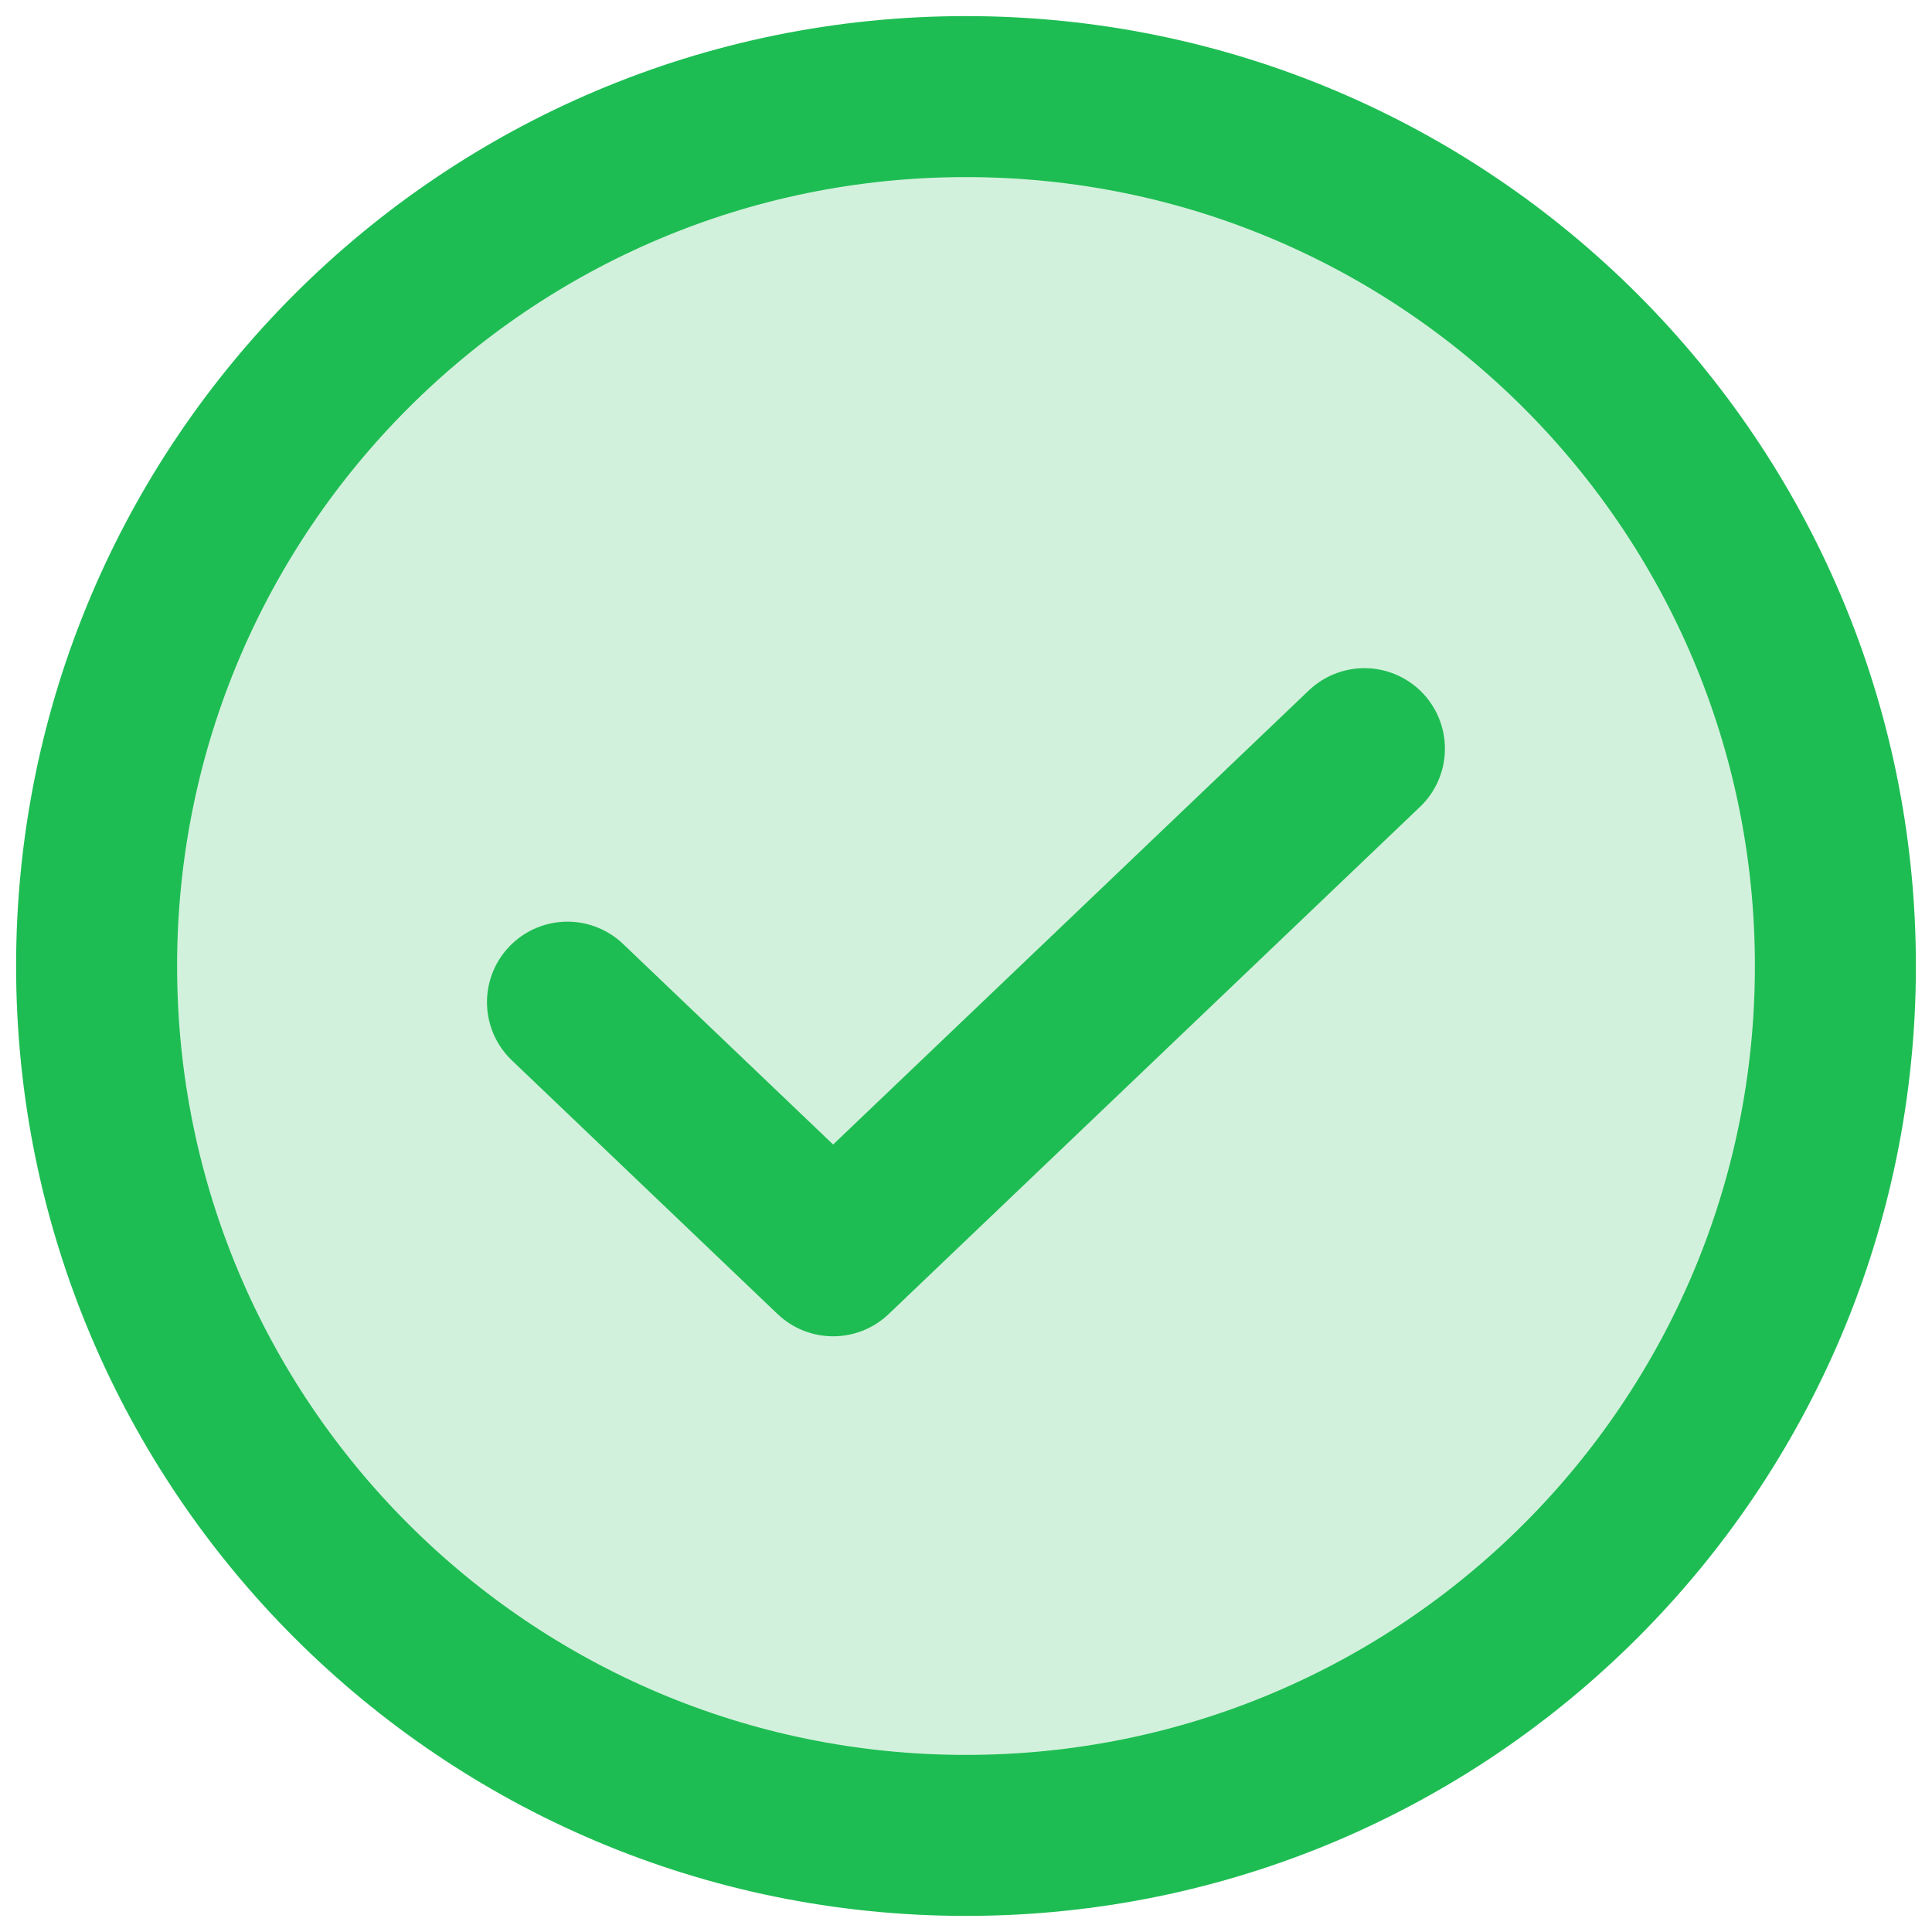 <svg width="18" height="18" viewBox="0 0 18 18" fill="none" xmlns="http://www.w3.org/2000/svg">
<g clip-path="url(#clip0_119_2629)">
<path opacity="0.2" d="M9 17.1C13.474 17.1 17.1 13.474 17.1 9C17.1 4.527 13.474 0.9 9 0.9C4.527 0.9 0.9 4.527 0.9 9C0.9 13.474 4.527 17.1 9 17.1Z" fill="#1EBD53"/>
<path d="M12.712 6.975L7.762 11.7L5.287 9.337" stroke="#1EBD53" stroke-width="1.5" stroke-linecap="round" stroke-linejoin="round"/>
<path d="M9 17.1C13.474 17.1 17.1 13.474 17.1 9C17.1 4.527 13.474 0.9 9 0.9C4.527 0.9 0.9 4.527 0.9 9C0.9 13.474 4.527 17.1 9 17.1Z" stroke="#1EBD53" stroke-width="1.5" stroke-linecap="round" stroke-linejoin="round"/>
</g>
<defs>
<clipPath id="clip0_119_2629">
<rect width="18" height="18" fill="white"/>
</clipPath>
</defs>
</svg>
